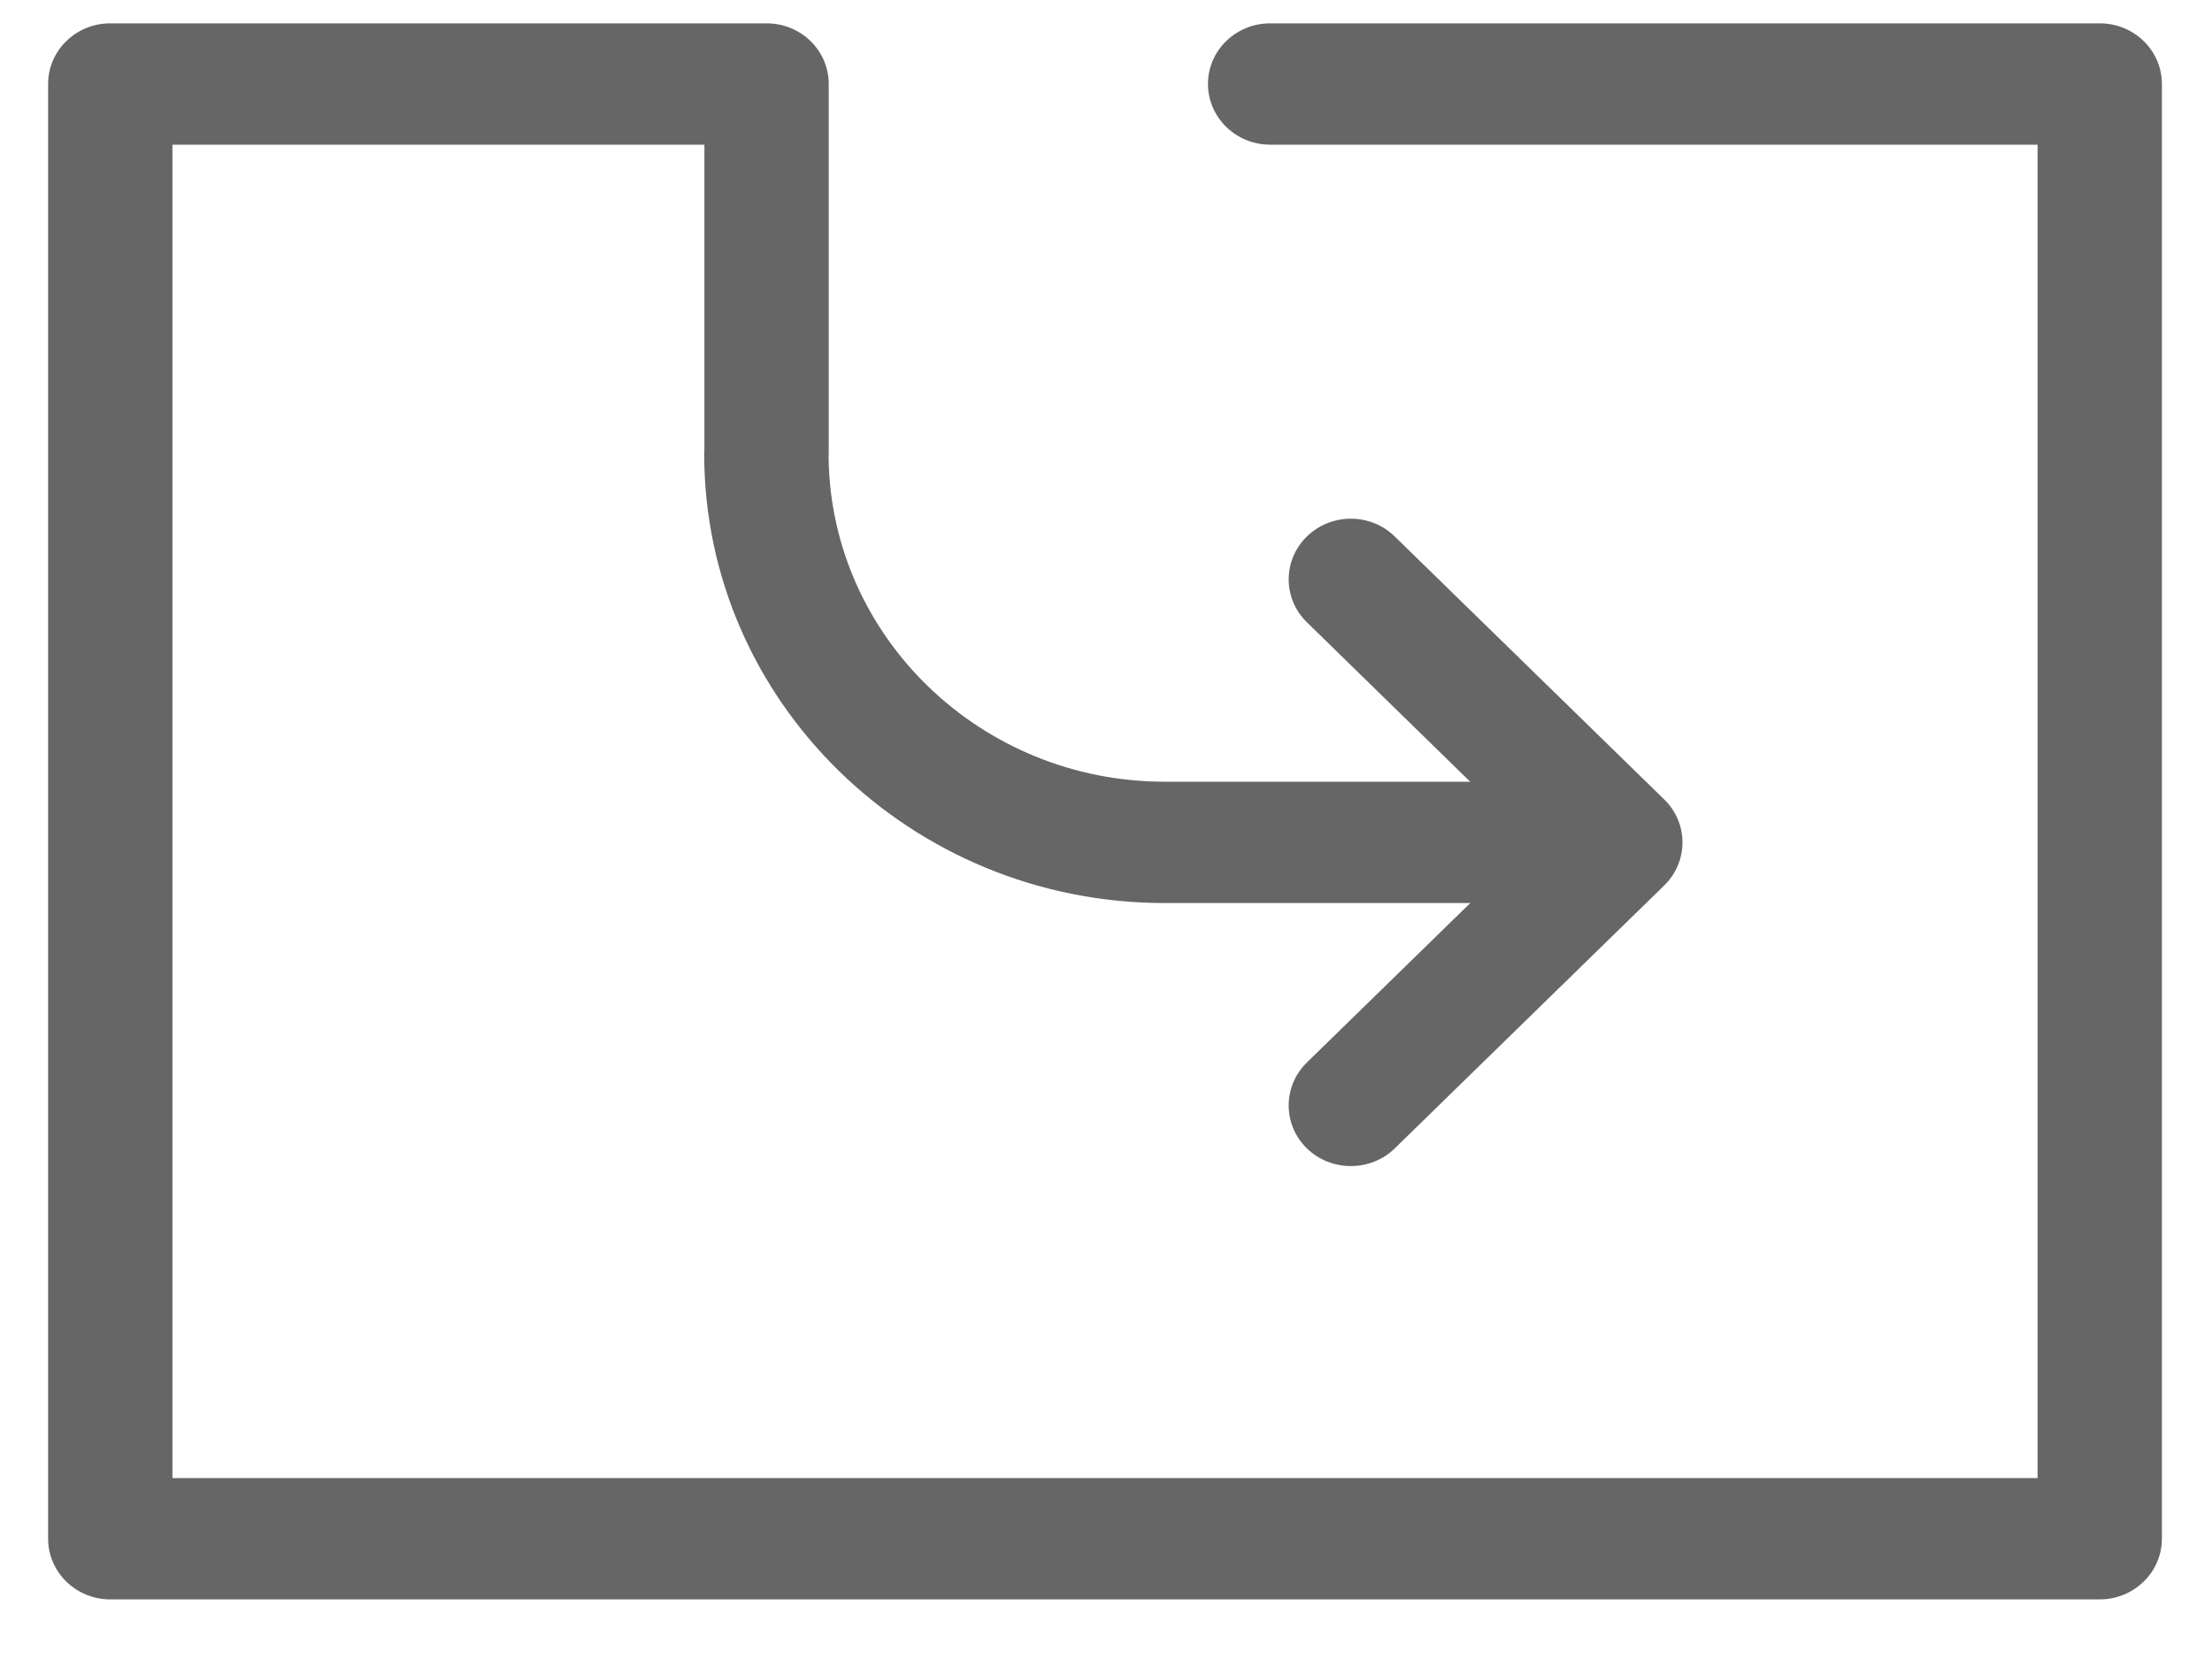 <?xml version="1.0" encoding="UTF-8"?>
<svg width="20px" height="15px" viewBox="0 0 20 15" version="1.1" xmlns="http://www.w3.org/2000/svg" xmlns:xlink="http://www.w3.org/1999/xlink">
    <!-- Generator: Sketch 57.1 (83088) - https://sketch.com -->
    <title>share-files</title>
    <desc>Created with Sketch.</desc>
    <g id="New-UX" stroke="none" stroke-width="1" fill="none" fill-rule="evenodd">
        <g id="customer-master-filters-2-copy-2" transform="translate(-298, -261)" fill="#666666" fill-rule="nonzero">
            <g id="Group-8" transform="translate(288, 249)">
                <g id="Group-9">
                    <g id="share-files" transform="translate(10.435, 12.174)">
                        <path d="M18.55,14.287 L0.562,14.287 C0.252,14.287 0,14.041 0,13.738 L0,0.585 C0,0.282 0.252,0.037 0.562,0.037 L6.496,0.037 C6.807,0.037 7.058,0.282 7.058,0.585 L7.058,3.927 C7.058,3.941 7.058,3.956 7.057,3.97 C7.081,5.586 8.435,6.894 10.096,6.894 L12.963,6.894 C13.273,6.894 13.525,7.14 13.525,7.443 C13.525,7.746 13.273,7.991 12.963,7.991 L10.096,7.991 C7.8,7.991 5.932,6.168 5.932,3.927 C5.932,3.911 5.933,3.895 5.934,3.879 L5.934,1.134 L1.124,1.134 L1.124,13.19 L17.988,13.19 L17.988,1.134 L11.049,1.134 C10.739,1.134 10.487,0.888 10.487,0.585 C10.487,0.282 10.739,0.037 11.049,0.037 L18.55,0.037 C18.86,0.037 19.112,0.282 19.112,0.585 L19.112,13.738 C19.112,14.041 18.86,14.287 18.55,14.287 Z" id="Path"></path>
                        <path d="M11.779,10.369 C11.635,10.369 11.491,10.316 11.381,10.209 C11.162,9.995 11.162,9.647 11.381,9.433 L13.42,7.443 L11.381,5.452 C11.162,5.238 11.162,4.891 11.381,4.677 C11.601,4.462 11.957,4.462 12.176,4.677 L14.613,7.055 C14.832,7.269 14.832,7.616 14.613,7.831 L12.176,10.209 C12.067,10.316 11.923,10.369 11.779,10.369 Z" id="Path"></path>
                    </g>
                </g>
            </g>
        </g>
    </g>
</svg>
